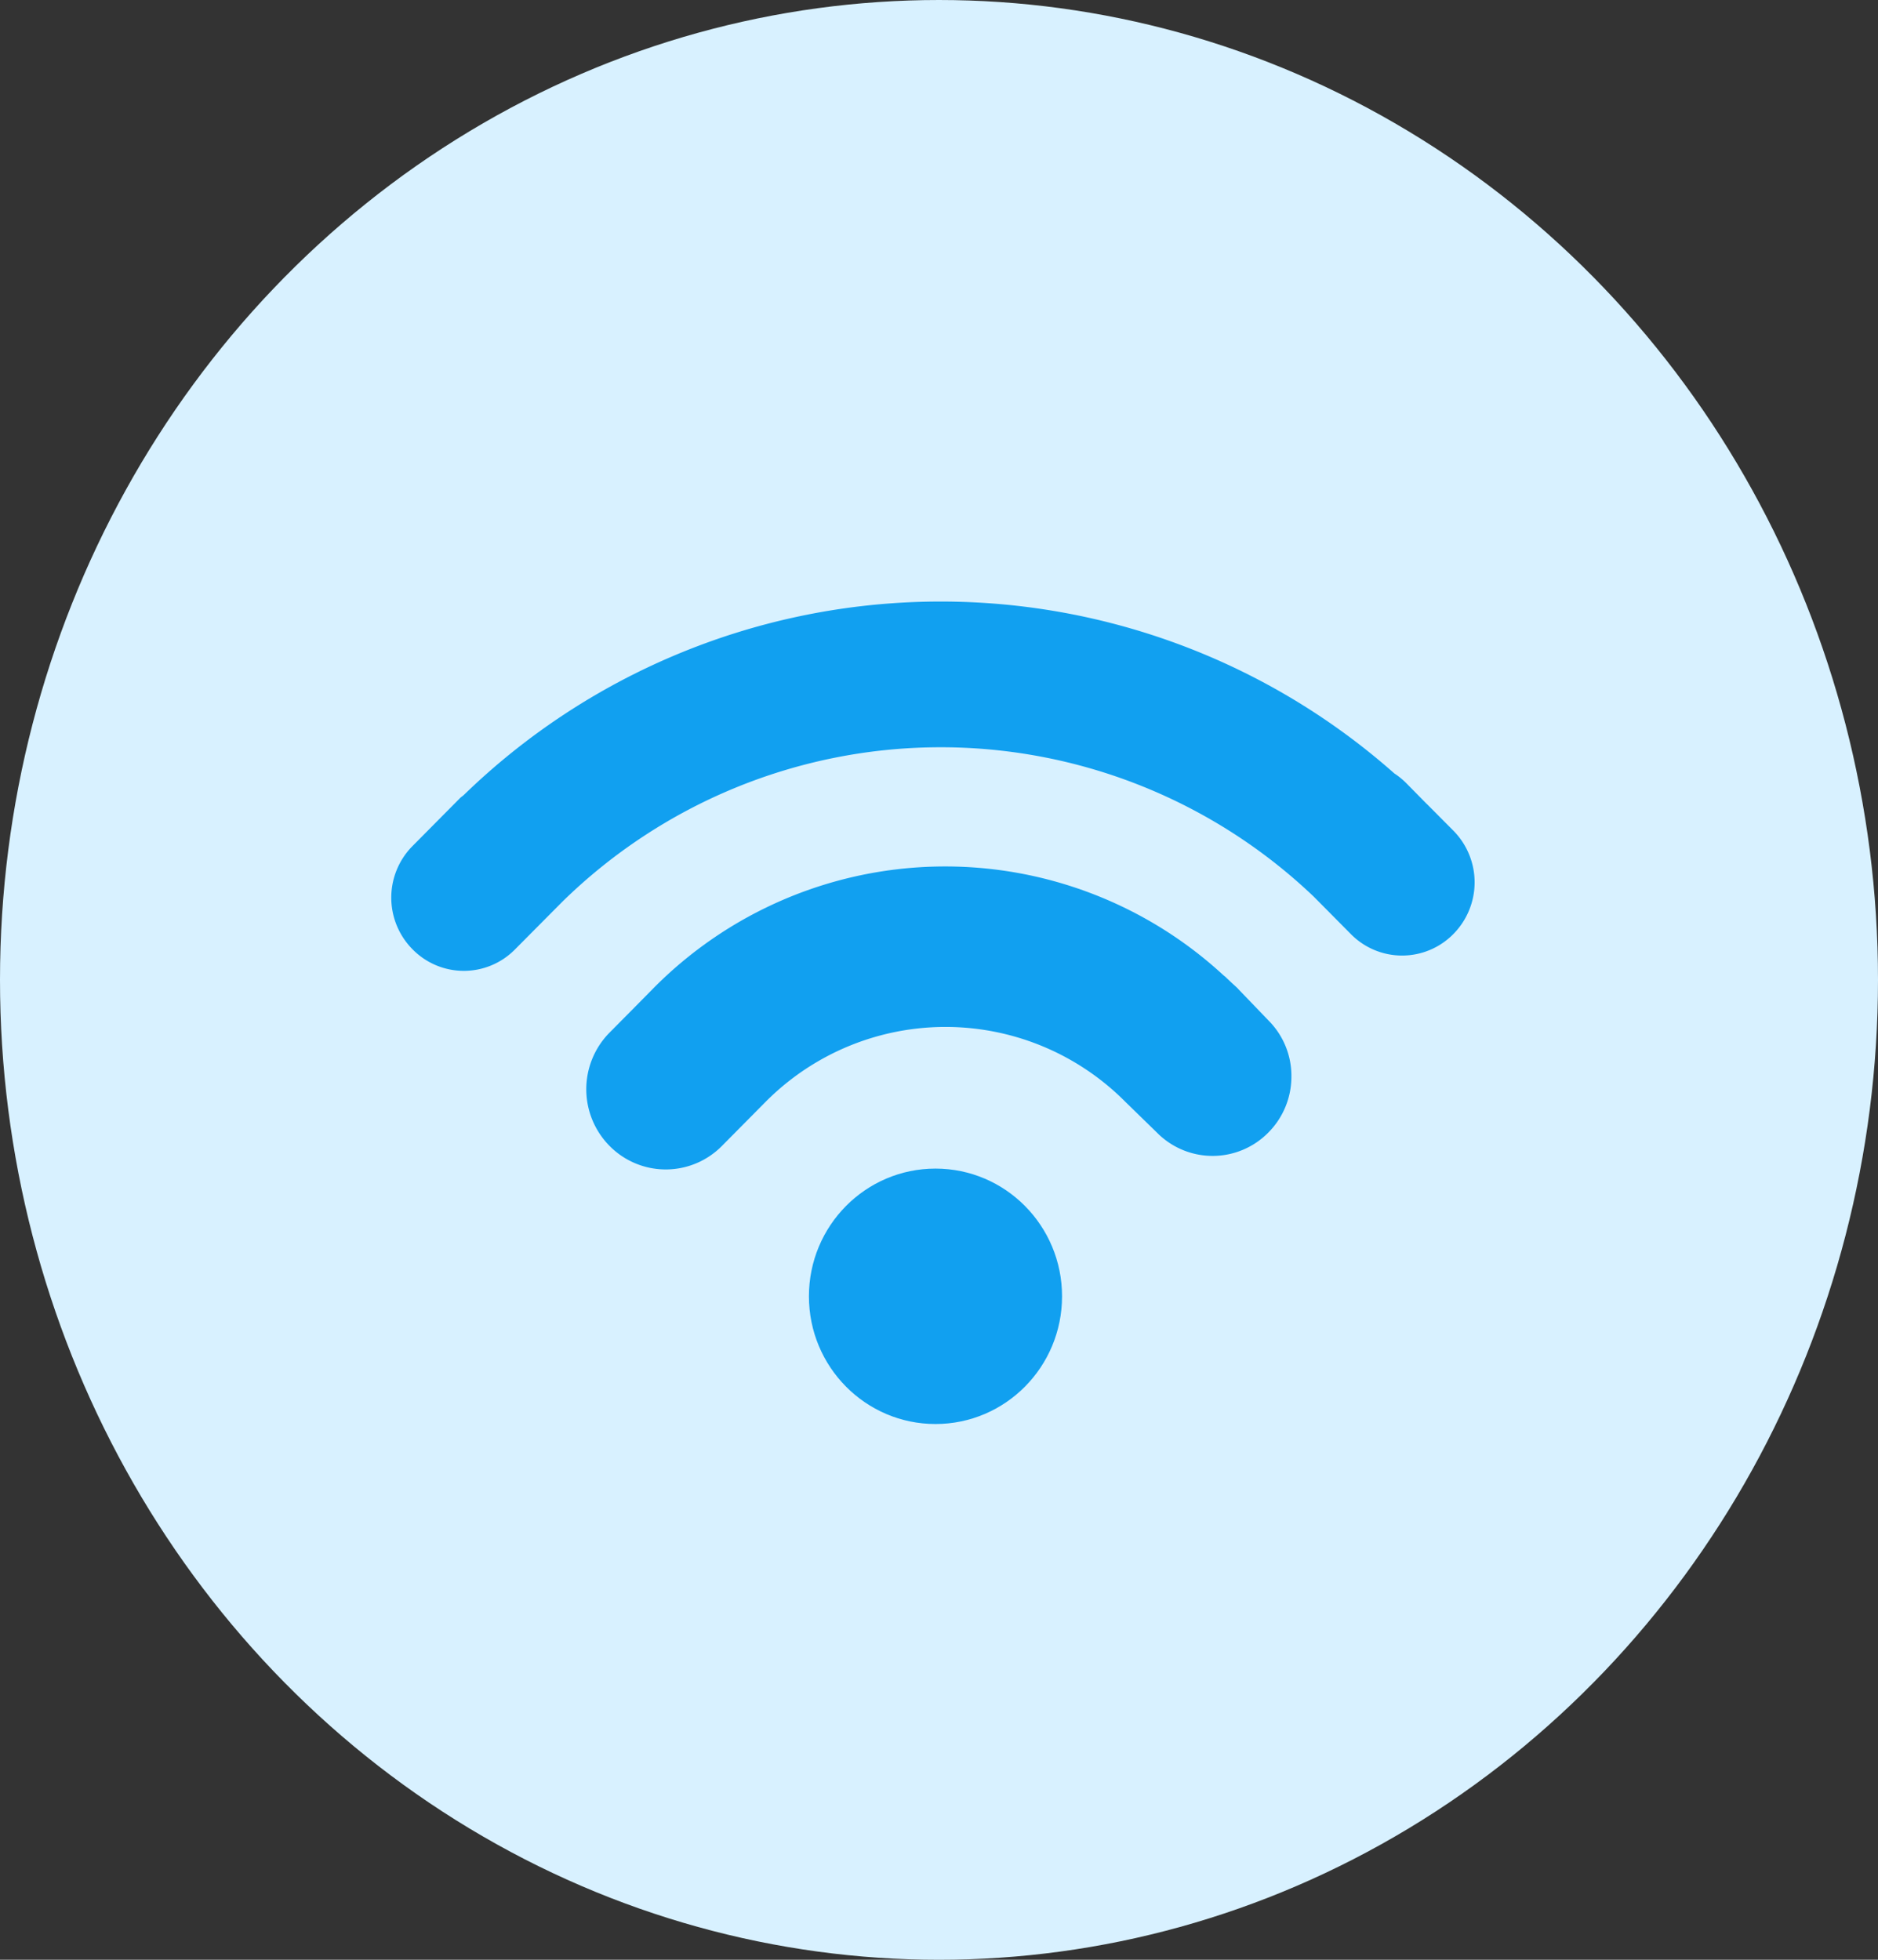 <svg xmlns="http://www.w3.org/2000/svg" width="23" height="24" viewBox="0 0 23 24">
    <rect x="0" y="0" width="23" height="24" fill="#333333" stroke="none"/>
    <g fill="none" fill-rule="nonzero">
        <ellipse cx="11.5" cy="12" fill="#D8F1FF" rx="11.5" ry="12"/>
        <g fill="#11A0F0" transform="translate(4.792 7)">
            <ellipse cx="6.665" cy="8.875" rx="1.55" ry="1.564"/>
            <path d="M10.37 5.108c-.024-.024-.048-.045-.072-.067l-.07-.066c-.01-.012-.024-.021-.038-.033a5.025 5.025 0 0 0-6.985.166l-.224.227-.31.313a.987.987 0 0 0 .002 1.385.966.966 0 0 0 1.374.003l.535-.54a3.104 3.104 0 0 1 4.411 0l.387.377a.957.957 0 0 0 1.361-.003.971.971 0 0 0 .283-.687.96.96 0 0 0-.28-.685l-.375-.39z"/>
            <path d="M13.01 3.175l-.322-.324c-.002-.002-.002-.004-.005-.004l-.254-.258a.918.918 0 0 0-.144-.117 8.384 8.384 0 0 0-11.398.265c-.016.014-.033.024-.048.04l-.582.587a.898.898 0 0 0 .004 1.262.879.879 0 0 0 1.252.003l.581-.585a6.62 6.62 0 0 1 9.203-.064l.458.462a.88.88 0 0 0 1.252-.003.9.9 0 0 0 .003-1.264z"/>
        </g>
    </g>
</svg>
